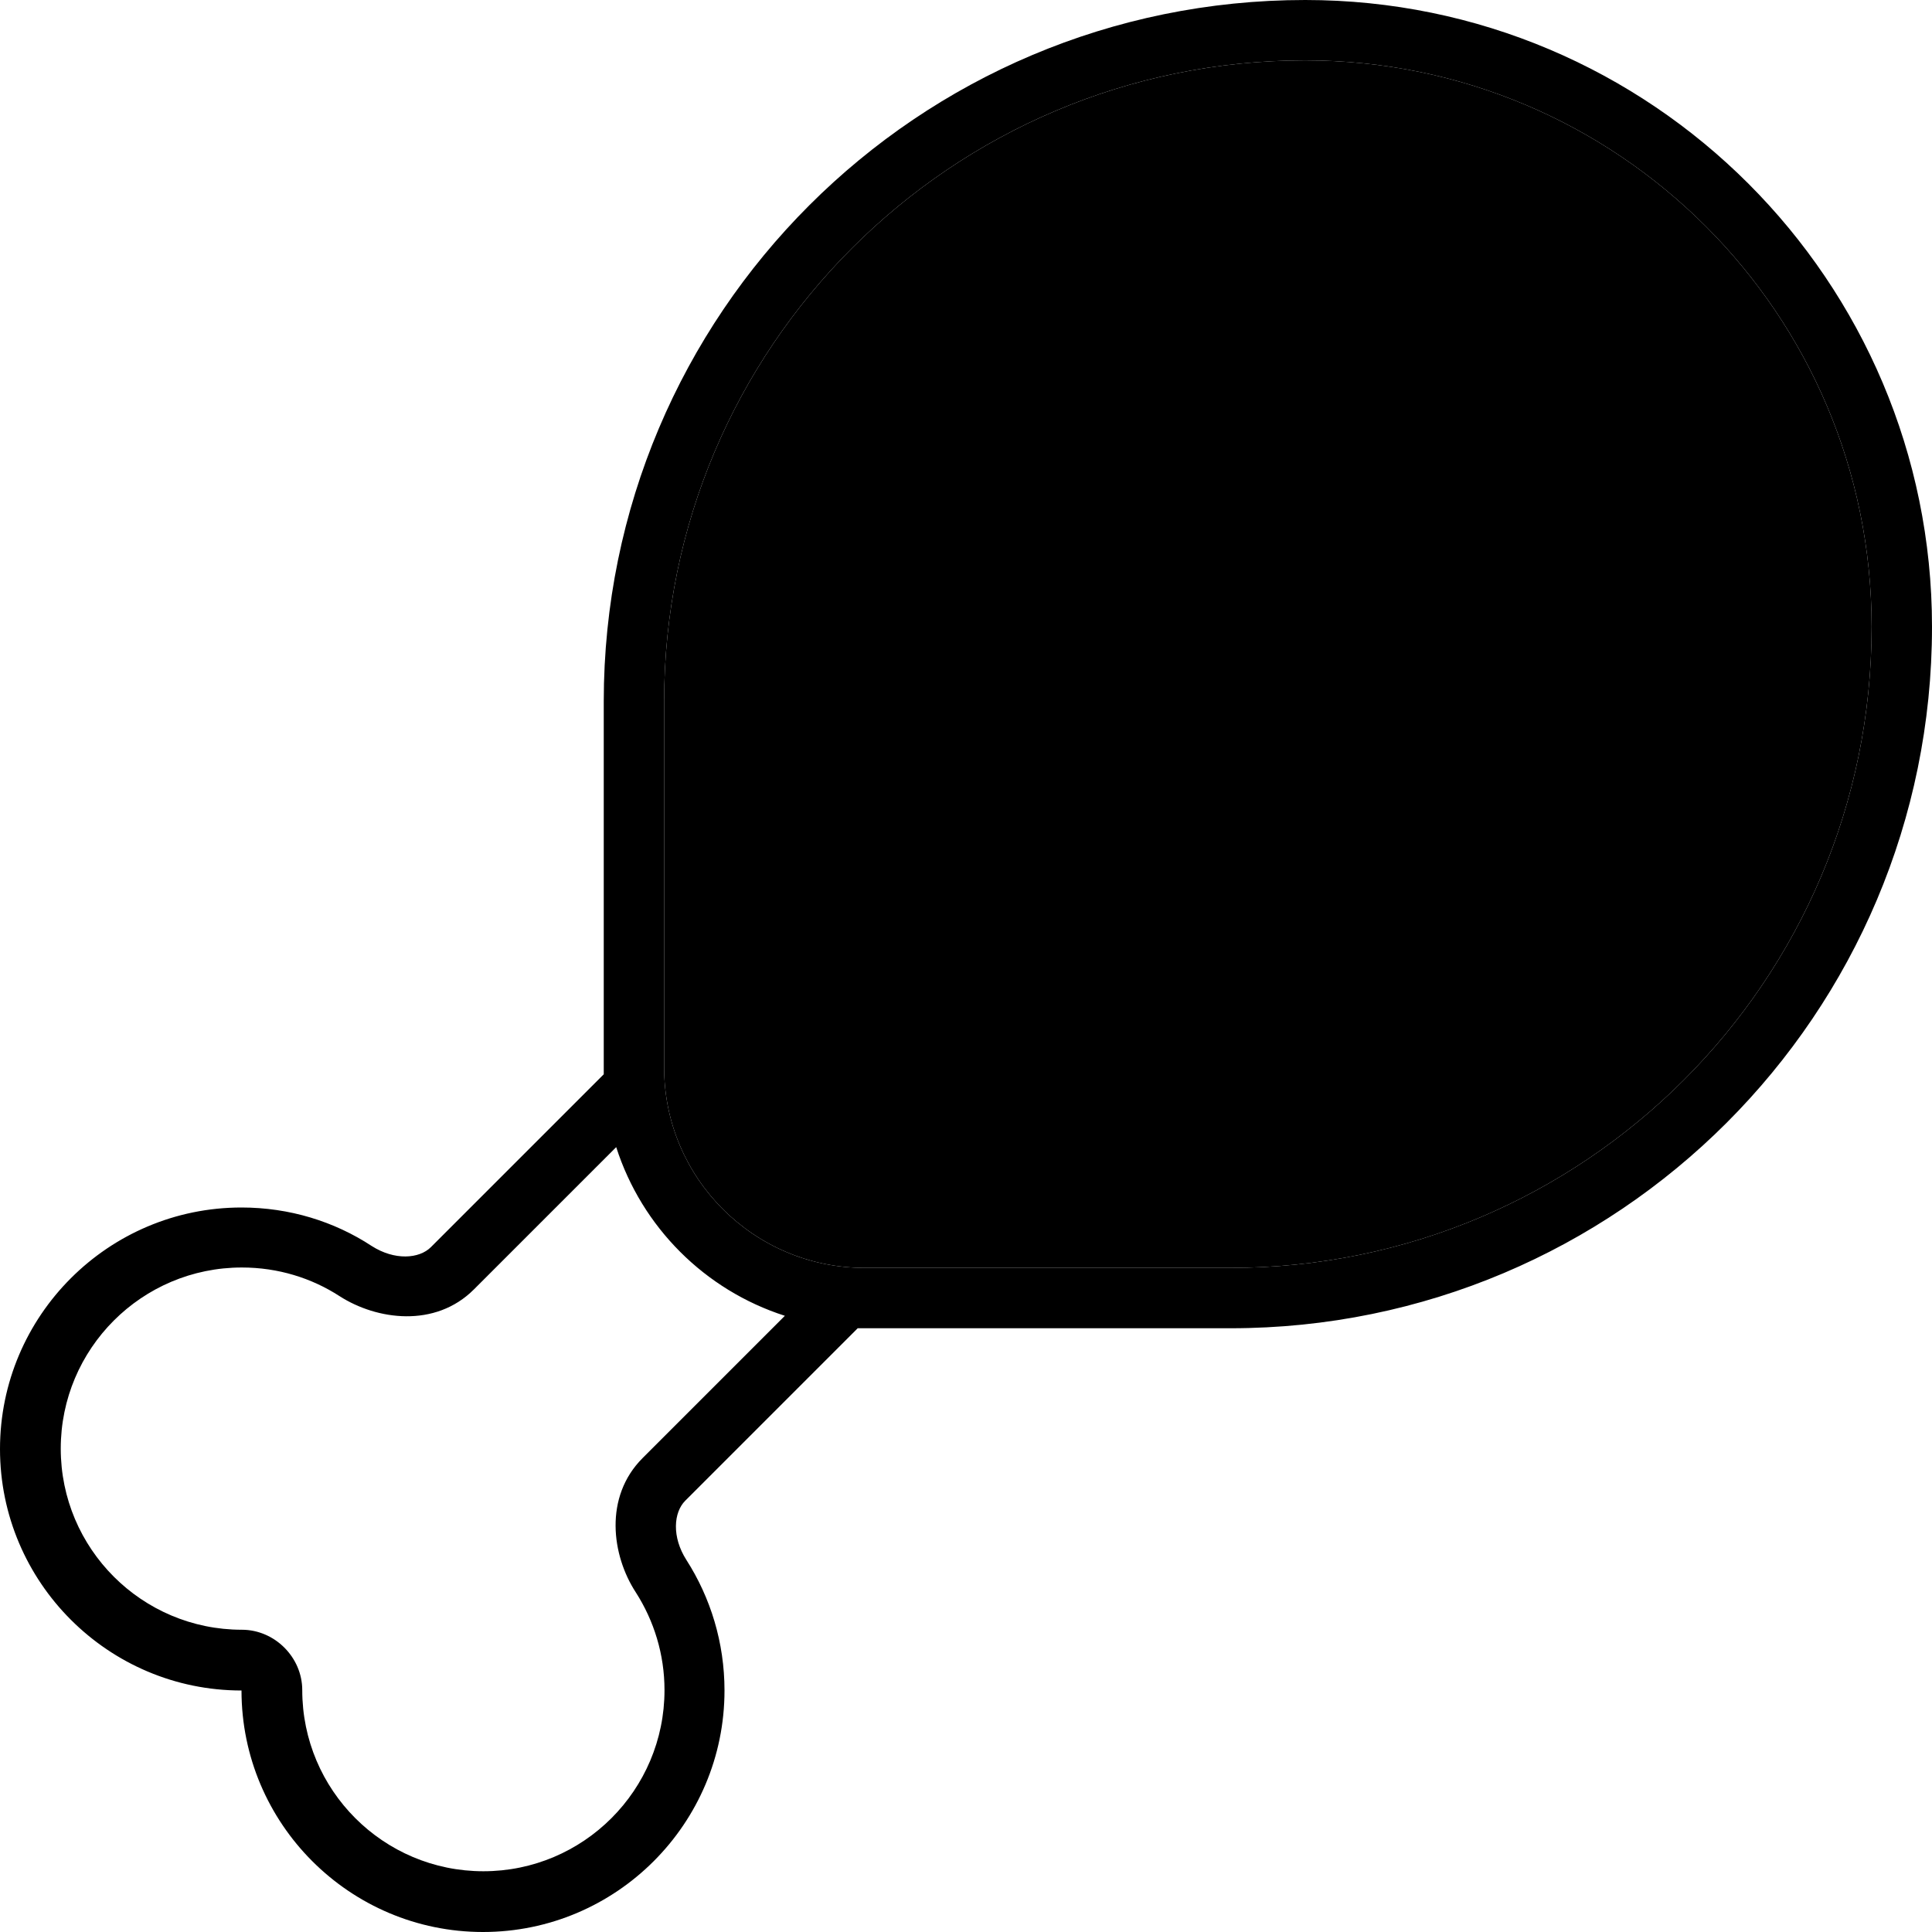 <svg xmlns="http://www.w3.org/2000/svg" width="24" height="24" viewBox="0 0 512 512">
    <path class="pr-icon-duotone-secondary" d="M176 185.9C176 92.1 252.1 16 345.9 16C428.8 16 496 83.2 496 166.1C496 259.9 419.9 336 326.1 336l-97 0c-29.3 0-53.1-23.8-53.1-53.1l0-97z"/>
    <path class="pr-icon-duotone-primary" d="M176 185.9C176 92.1 252.1 16 345.9 16C428.8 16 496 83.2 496 166.1C496 259.9 419.9 336 326.1 336l-97 0c-29.3 0-53.1-23.8-53.1-53.1l0-97zm336-19.8C512 74.4 437.6 0 345.9 0C243.2 0 160 83.2 160 185.9l0 97c0 .6 0 1.2 0 1.8l-45.8 45.8c-3.1 3.1-9.6 3.6-15.7-.3C88.6 323.7 76.7 320 64 320c-35.3 0-64 28.7-64 64s28.7 64 64 64c0 35.3 28.7 64 64 64s64-28.7 64-64c0-12.7-3.7-24.6-10.1-34.6c-3.9-6.1-3.4-12.6-.3-15.7L227.3 352c.6 0 1.2 0 1.8 0l97 0C428.8 352 512 268.8 512 166.1zM208 348.7l-37.7 37.7c-10.3 10.3-8.2 25.8-1.8 35.6c4.8 7.5 7.6 16.4 7.6 25.9c0 26.5-21.5 48-48 48s-48-21.5-48-48c0-8.7-7.3-16-16-16c-26.5 0-48-21.5-48-48s21.5-48 48-48c9.6 0 18.5 2.8 25.9 7.6c9.8 6.3 25.3 8.5 35.6-1.8L163.3 304c6.8 21.2 23.5 37.9 44.7 44.7z"/>
</svg>